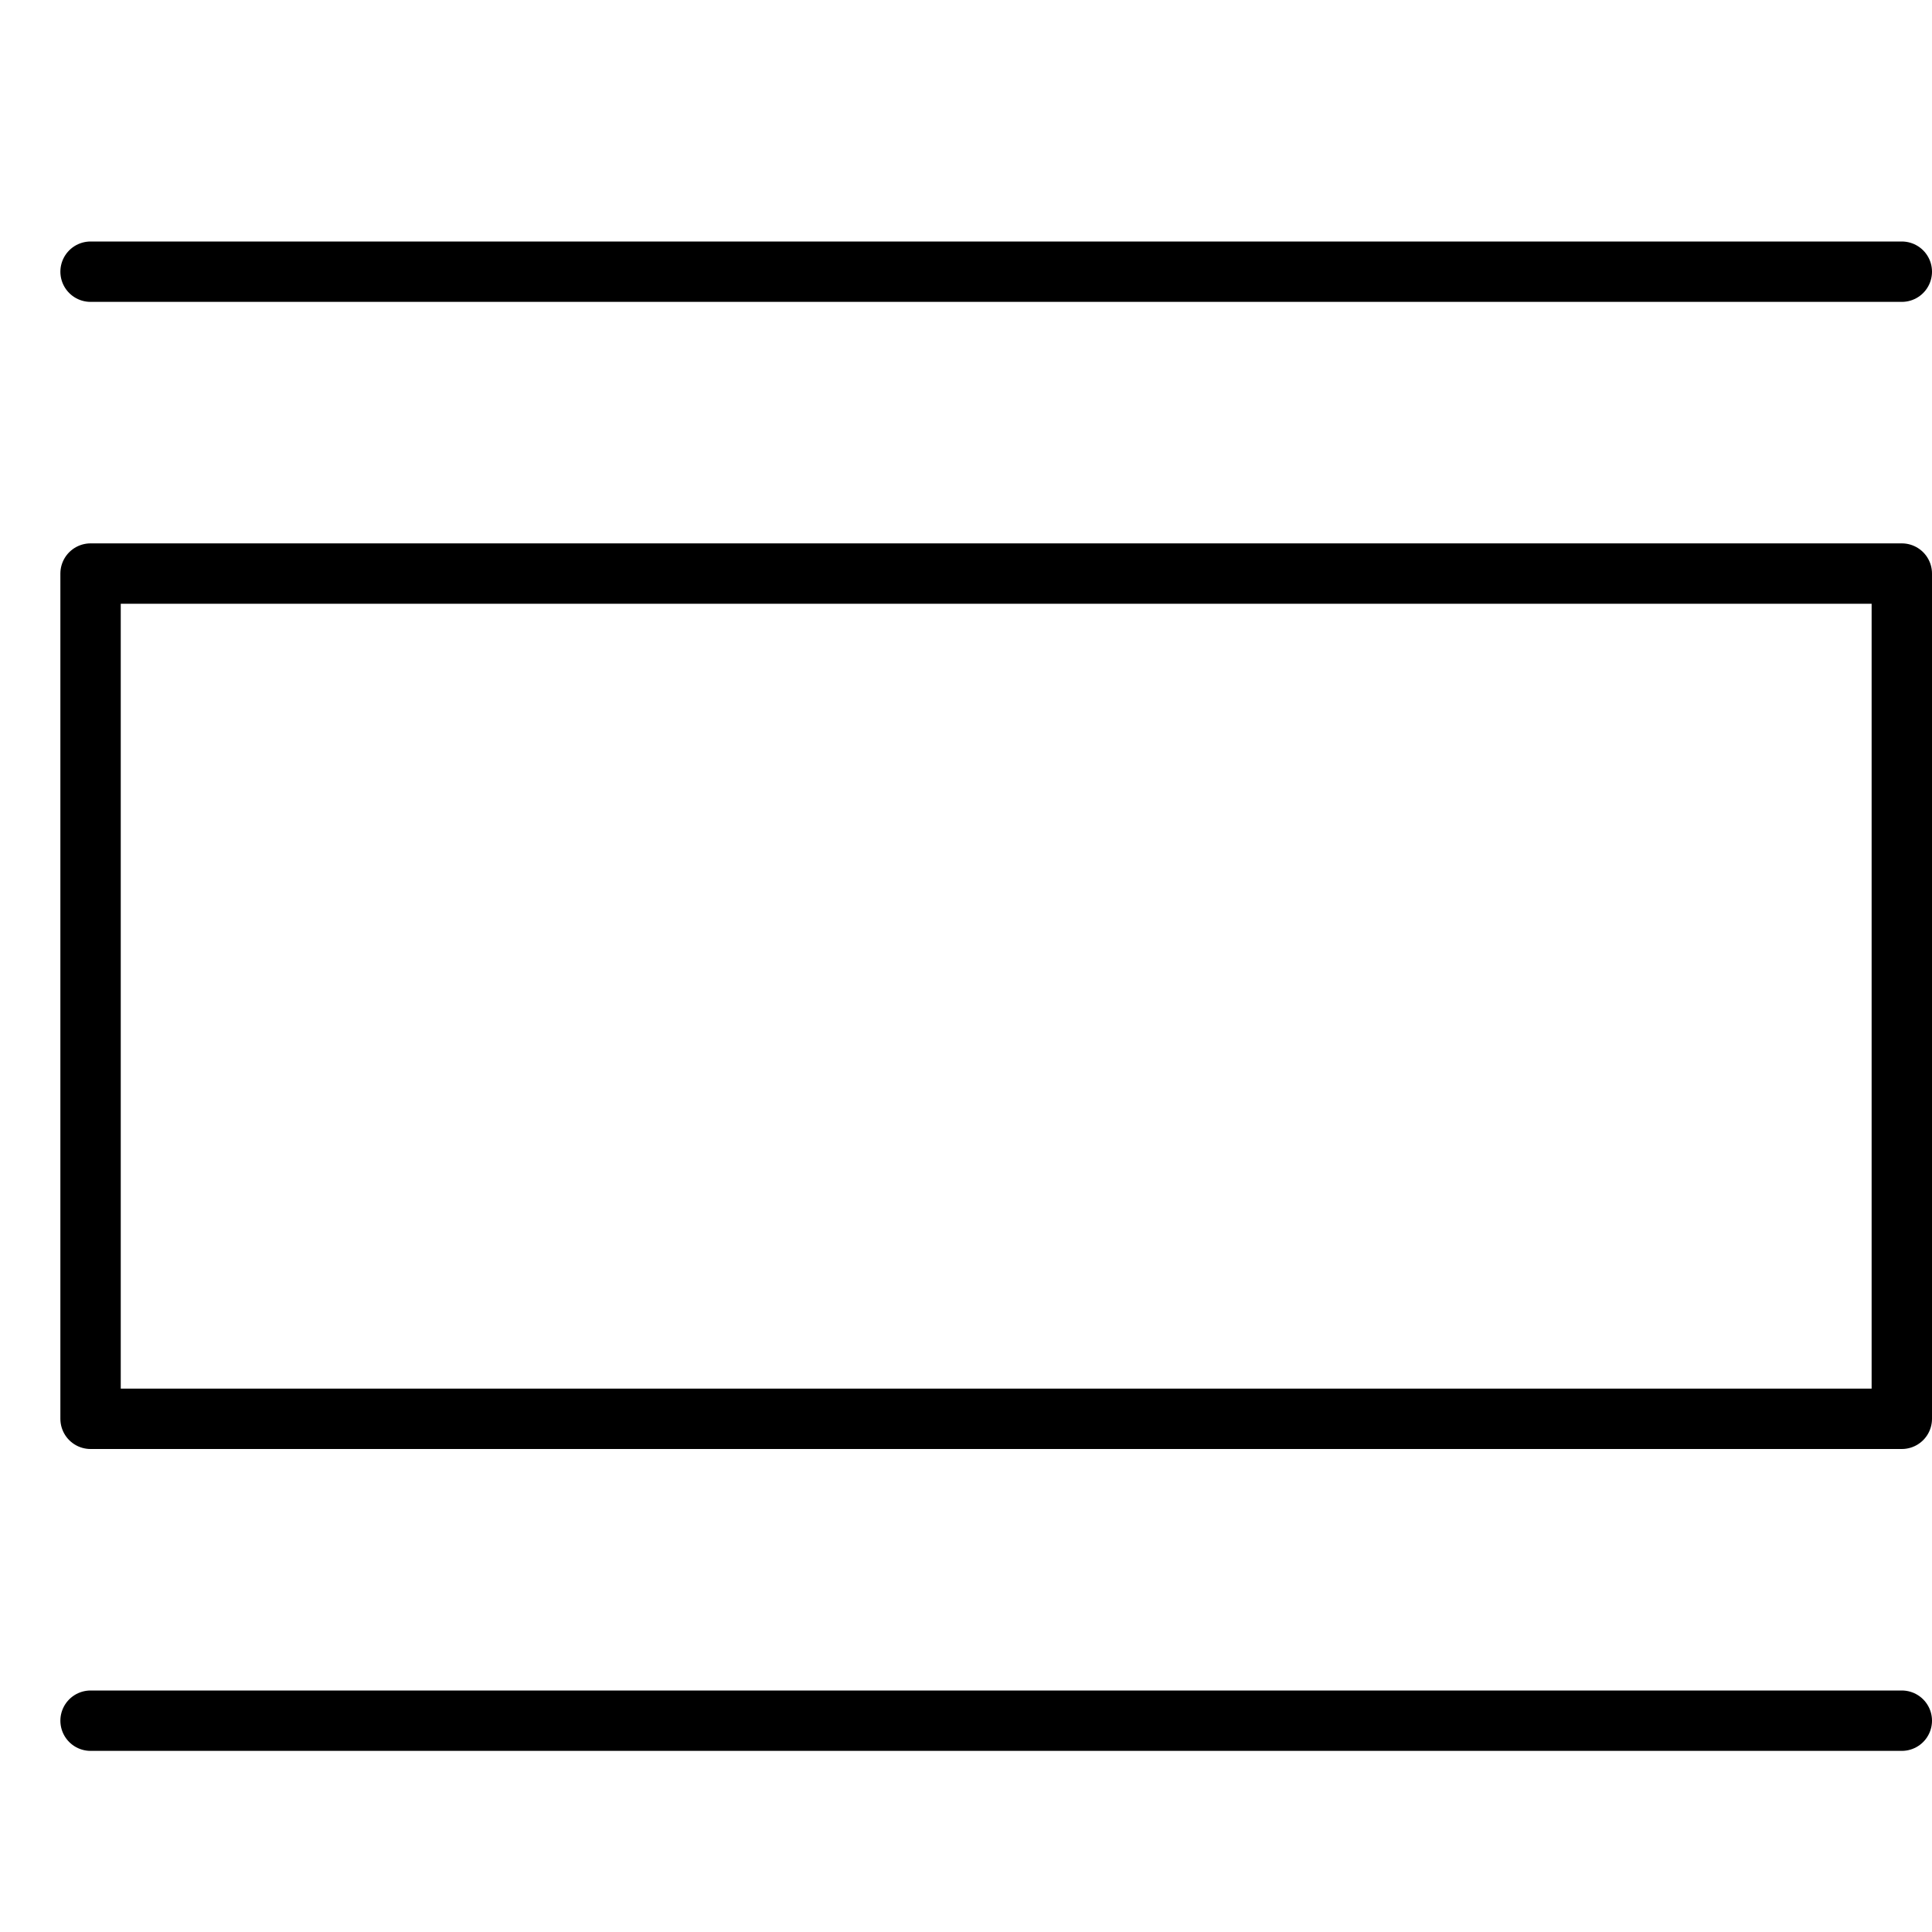 <svg xmlns="http://www.w3.org/2000/svg" viewBox="0 0 32 32"><title>calendar day view</title><g stroke-linecap="round" stroke-width="1" fill="none" stroke="#000000" stroke-linejoin="round" class="nc-icon-wrapper" transform="translate(0.5 0.5)"><rect x="1" y="9" width="30" height="14" data-cap="butt" stroke="#000000"></rect><line x1="1" y1="28" x2="31" y2="28"></line><line x1="1" y1="4" x2="31" y2="4"></line></g></svg>